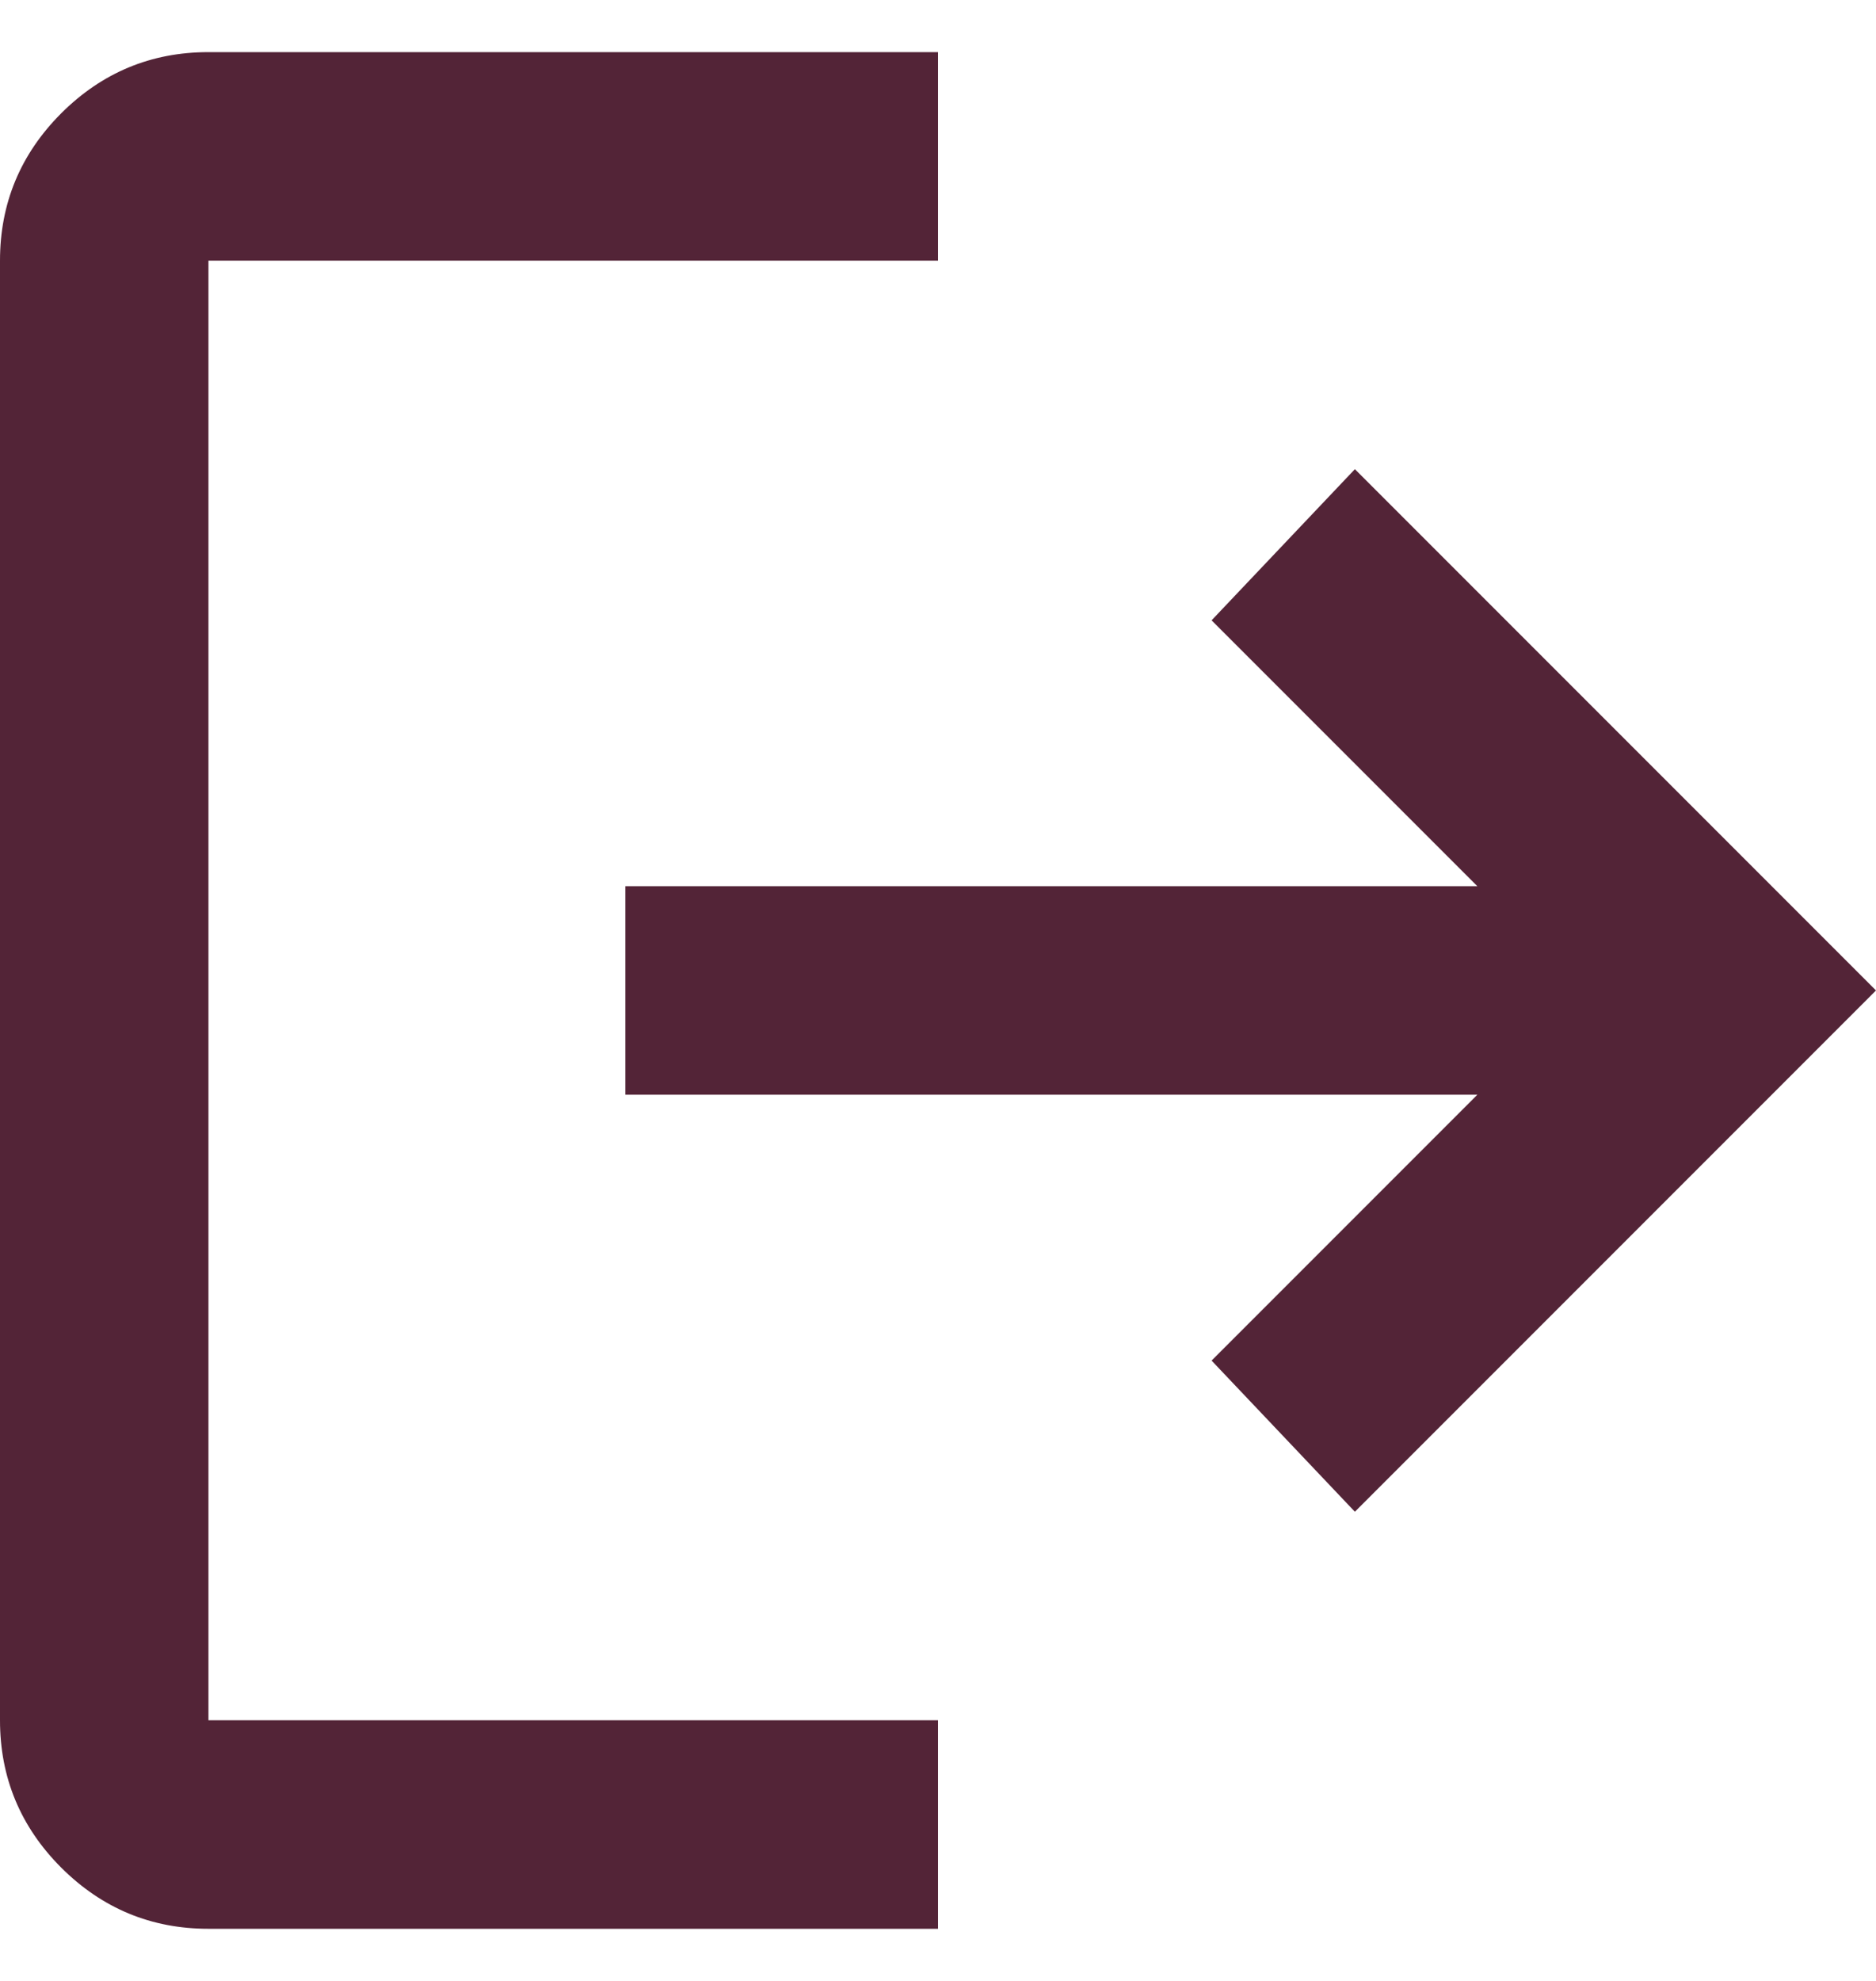 <svg width="18" height="19" viewBox="0 0 18 19" fill="none" xmlns="http://www.w3.org/2000/svg">
<path d="M2 18.5C1.45 18.5 0.979 18.304 0.587 17.913C0.196 17.521 0 17.05 0 16.5V2.5C0 1.95 0.196 1.479 0.587 1.087C0.979 0.696 1.45 0.5 2 0.5H9V2.5H2V16.5H9V18.5H2ZM13 14.5L11.625 13.05L14.175 10.5H6V8.5H14.175L11.625 5.95L13 4.5L18 9.5L13 14.5Z" fill="#532437"/>
</svg>
